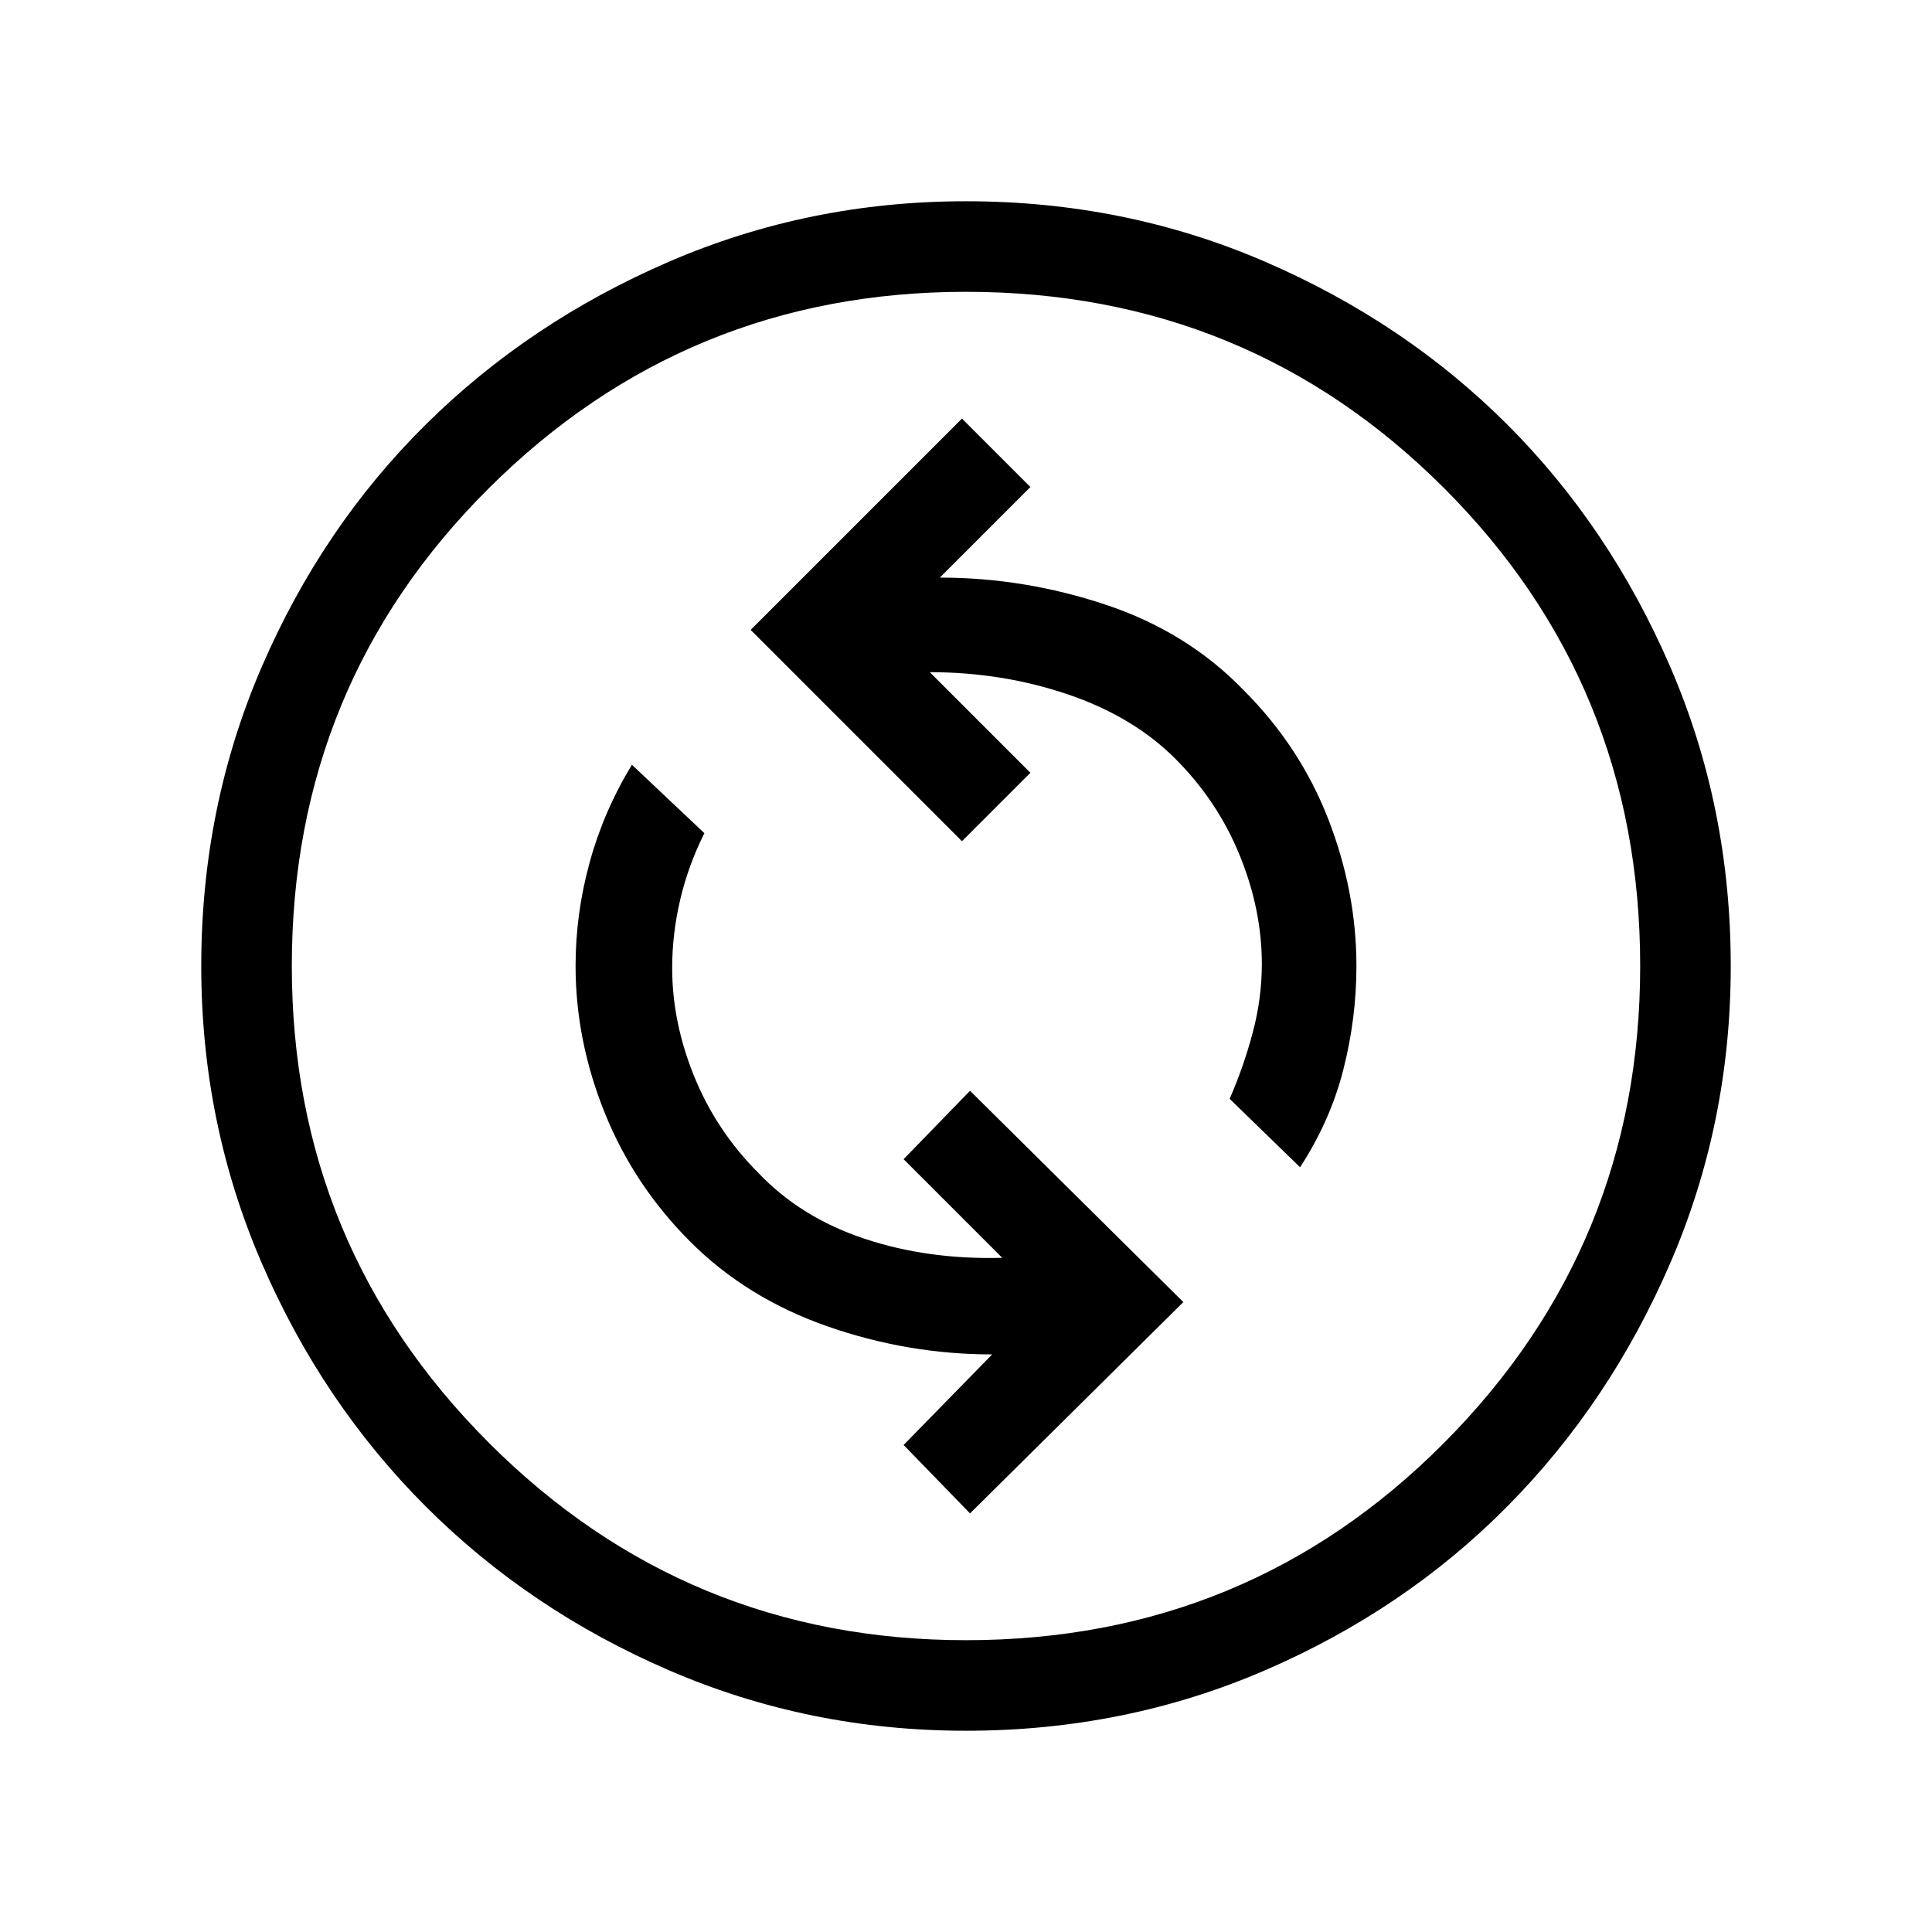 <svg xmlns="http://www.w3.org/2000/svg" width="48" height="48" viewBox="0 0 48 48"><path d="m24.1 37.6 5.3-5.25-5.3-5.25-1.65 1.7 2.45 2.45q-1.85.05-3.425-.475-1.575-.525-2.625-1.625-1.05-1.05-1.6-2.4-.55-1.35-.55-2.7 0-.85.2-1.7t.6-1.65L15.7 19q-.7 1.15-1.05 2.425Q14.3 22.7 14.3 24q0 1.85.725 3.65.725 1.8 2.125 3.2 1.4 1.4 3.4 2.1 2 .7 4.1.7l-2.2 2.25Zm8.2-8.6q.75-1.15 1.075-2.425Q33.7 25.3 33.7 24q0-1.85-.7-3.65-.7-1.8-2.1-3.2-1.4-1.45-3.425-2.125t-4.125-.675l2.25-2.25-1.7-1.7-5.25 5.25 5.25 5.25 1.7-1.7-2.5-2.5q1.8 0 3.425.55 1.625.55 2.675 1.6 1.05 1.05 1.6 2.4.55 1.35.55 2.7 0 .85-.225 1.7t-.575 1.65ZM24 43q-3.9 0-7.375-1.5t-6.05-4.075Q8 34.85 6.5 31.375 5 27.9 5 24q0-3.95 1.5-7.425Q8 13.1 10.575 10.55 13.15 8 16.625 6.5 20.1 5 24 5q3.95 0 7.425 1.5Q34.9 8 37.45 10.55 40 13.1 41.5 16.575 43 20.05 43 24q0 3.9-1.5 7.375t-4.05 6.05Q34.9 40 31.425 41.5 27.95 43 24 43Zm0-2.25q7 0 11.875-4.9T40.75 24q0-7-4.875-11.875T24 7.25q-6.95 0-11.85 4.875Q7.25 17 7.25 24q0 6.95 4.9 11.85 4.9 4.9 11.85 4.9ZM24 24Z"/></svg>